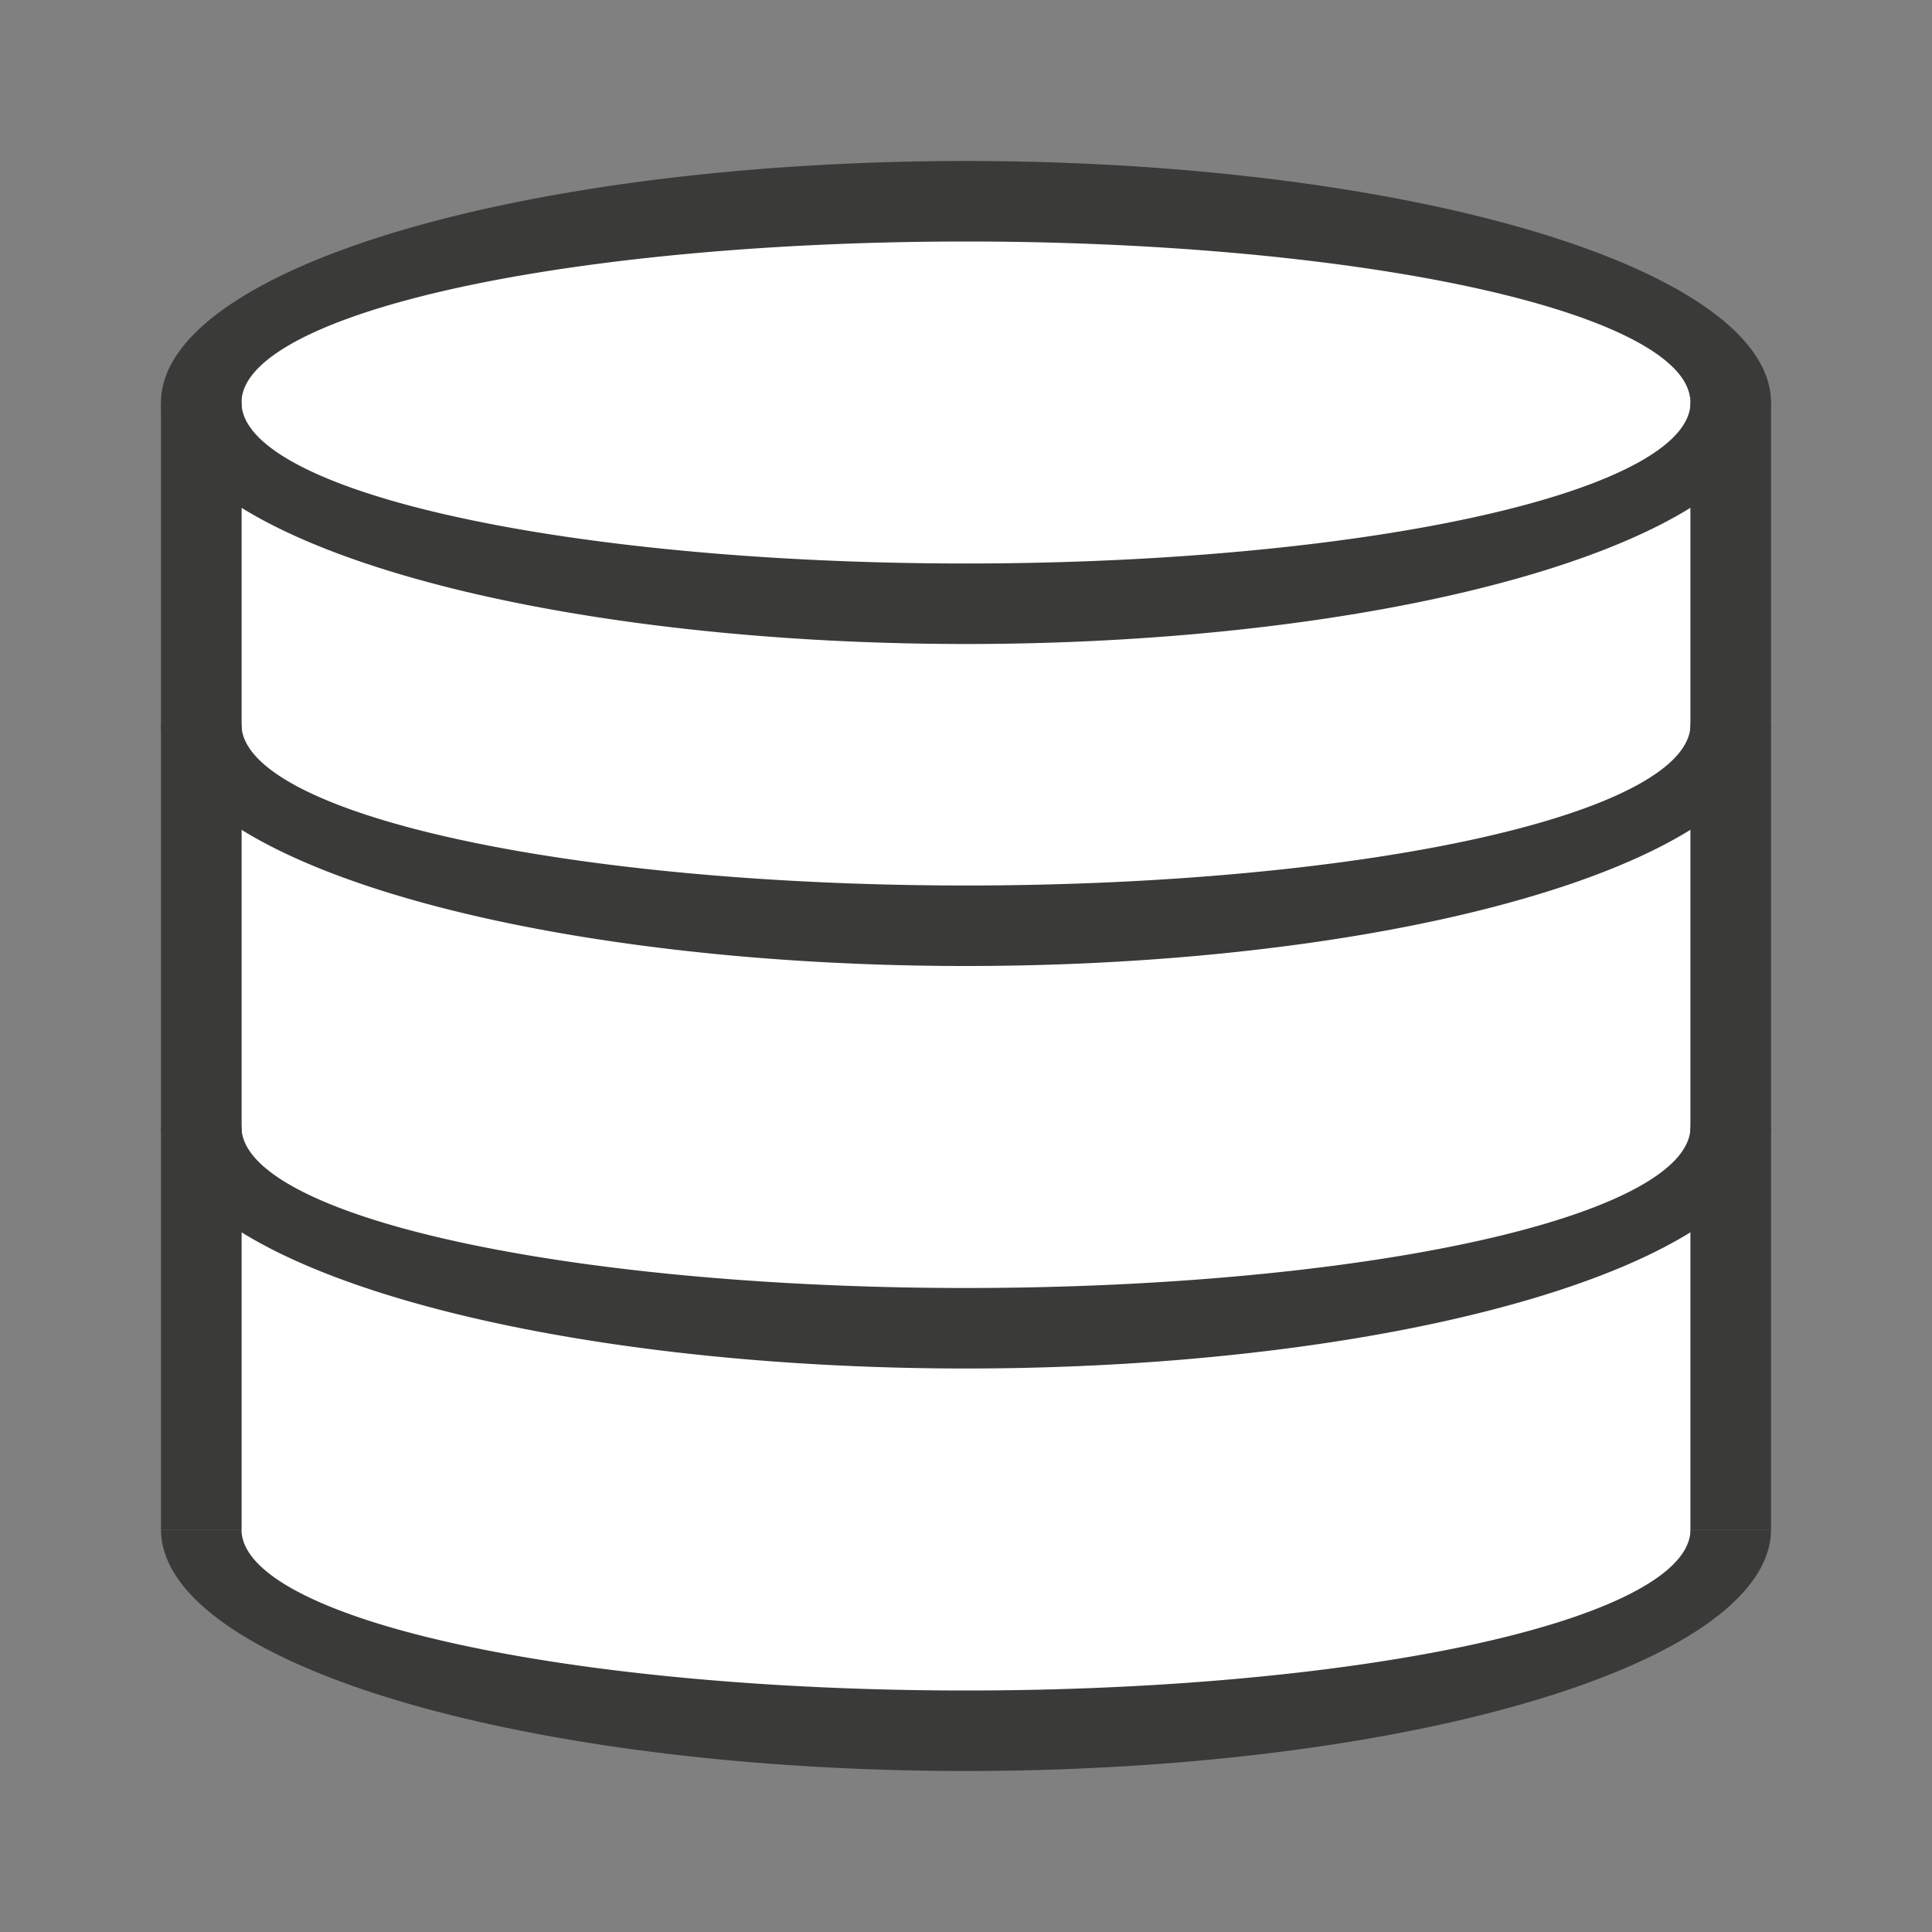 <svg viewBox="0 0 24 24" xmlns="http://www.w3.org/2000/svg"><rect x="0" y="0" width="24" height="24" fill="#808080" stroke="none"/><path d="m3 5v14c-.422 1.62 4.452 2.643 9.053 2.359 1.902-.118 4.818-.376 6.356-.826 1.631-.477 2.592-.925 2.592-1.533v-14c-.11-2.586-18.183-3.878-18 0z" fill="#fff"/><g fill="#3a3a38"><path d="m12 2a10 3 0 0 0 -10 3 10 3 0 0 0 10 3 10 3 0 0 0 10-3 10 3 0 0 0 -10-3zm0 1a9 2 0 0 1 9 2 9 2 0 0 1 -9 2 9 2 0 0 1 -9-2 9 2 0 0 1 9-2z"/><path d="m2 19a10 3 0 0 0 10 3 10 3 0 0 0 10-3h-1a9 2 0 0 1 -9 2 9 2 0 0 1 -9-2z"/><path d="m2 14a10 3 0 0 0 10 3 10 3 0 0 0 10-3h-1a9 2 0 0 1 -9 2 9 2 0 0 1 -9-2z"/><path d="m2 9a10 3 0 0 0 10 3 10 3 0 0 0 10-3h-1a9 2 0 0 1 -9 2 9 2 0 0 1 -9-2z"/><path d="m2 5h1v14h-1z"/><path d="m21 5h1v14h-1z"/></g></svg>